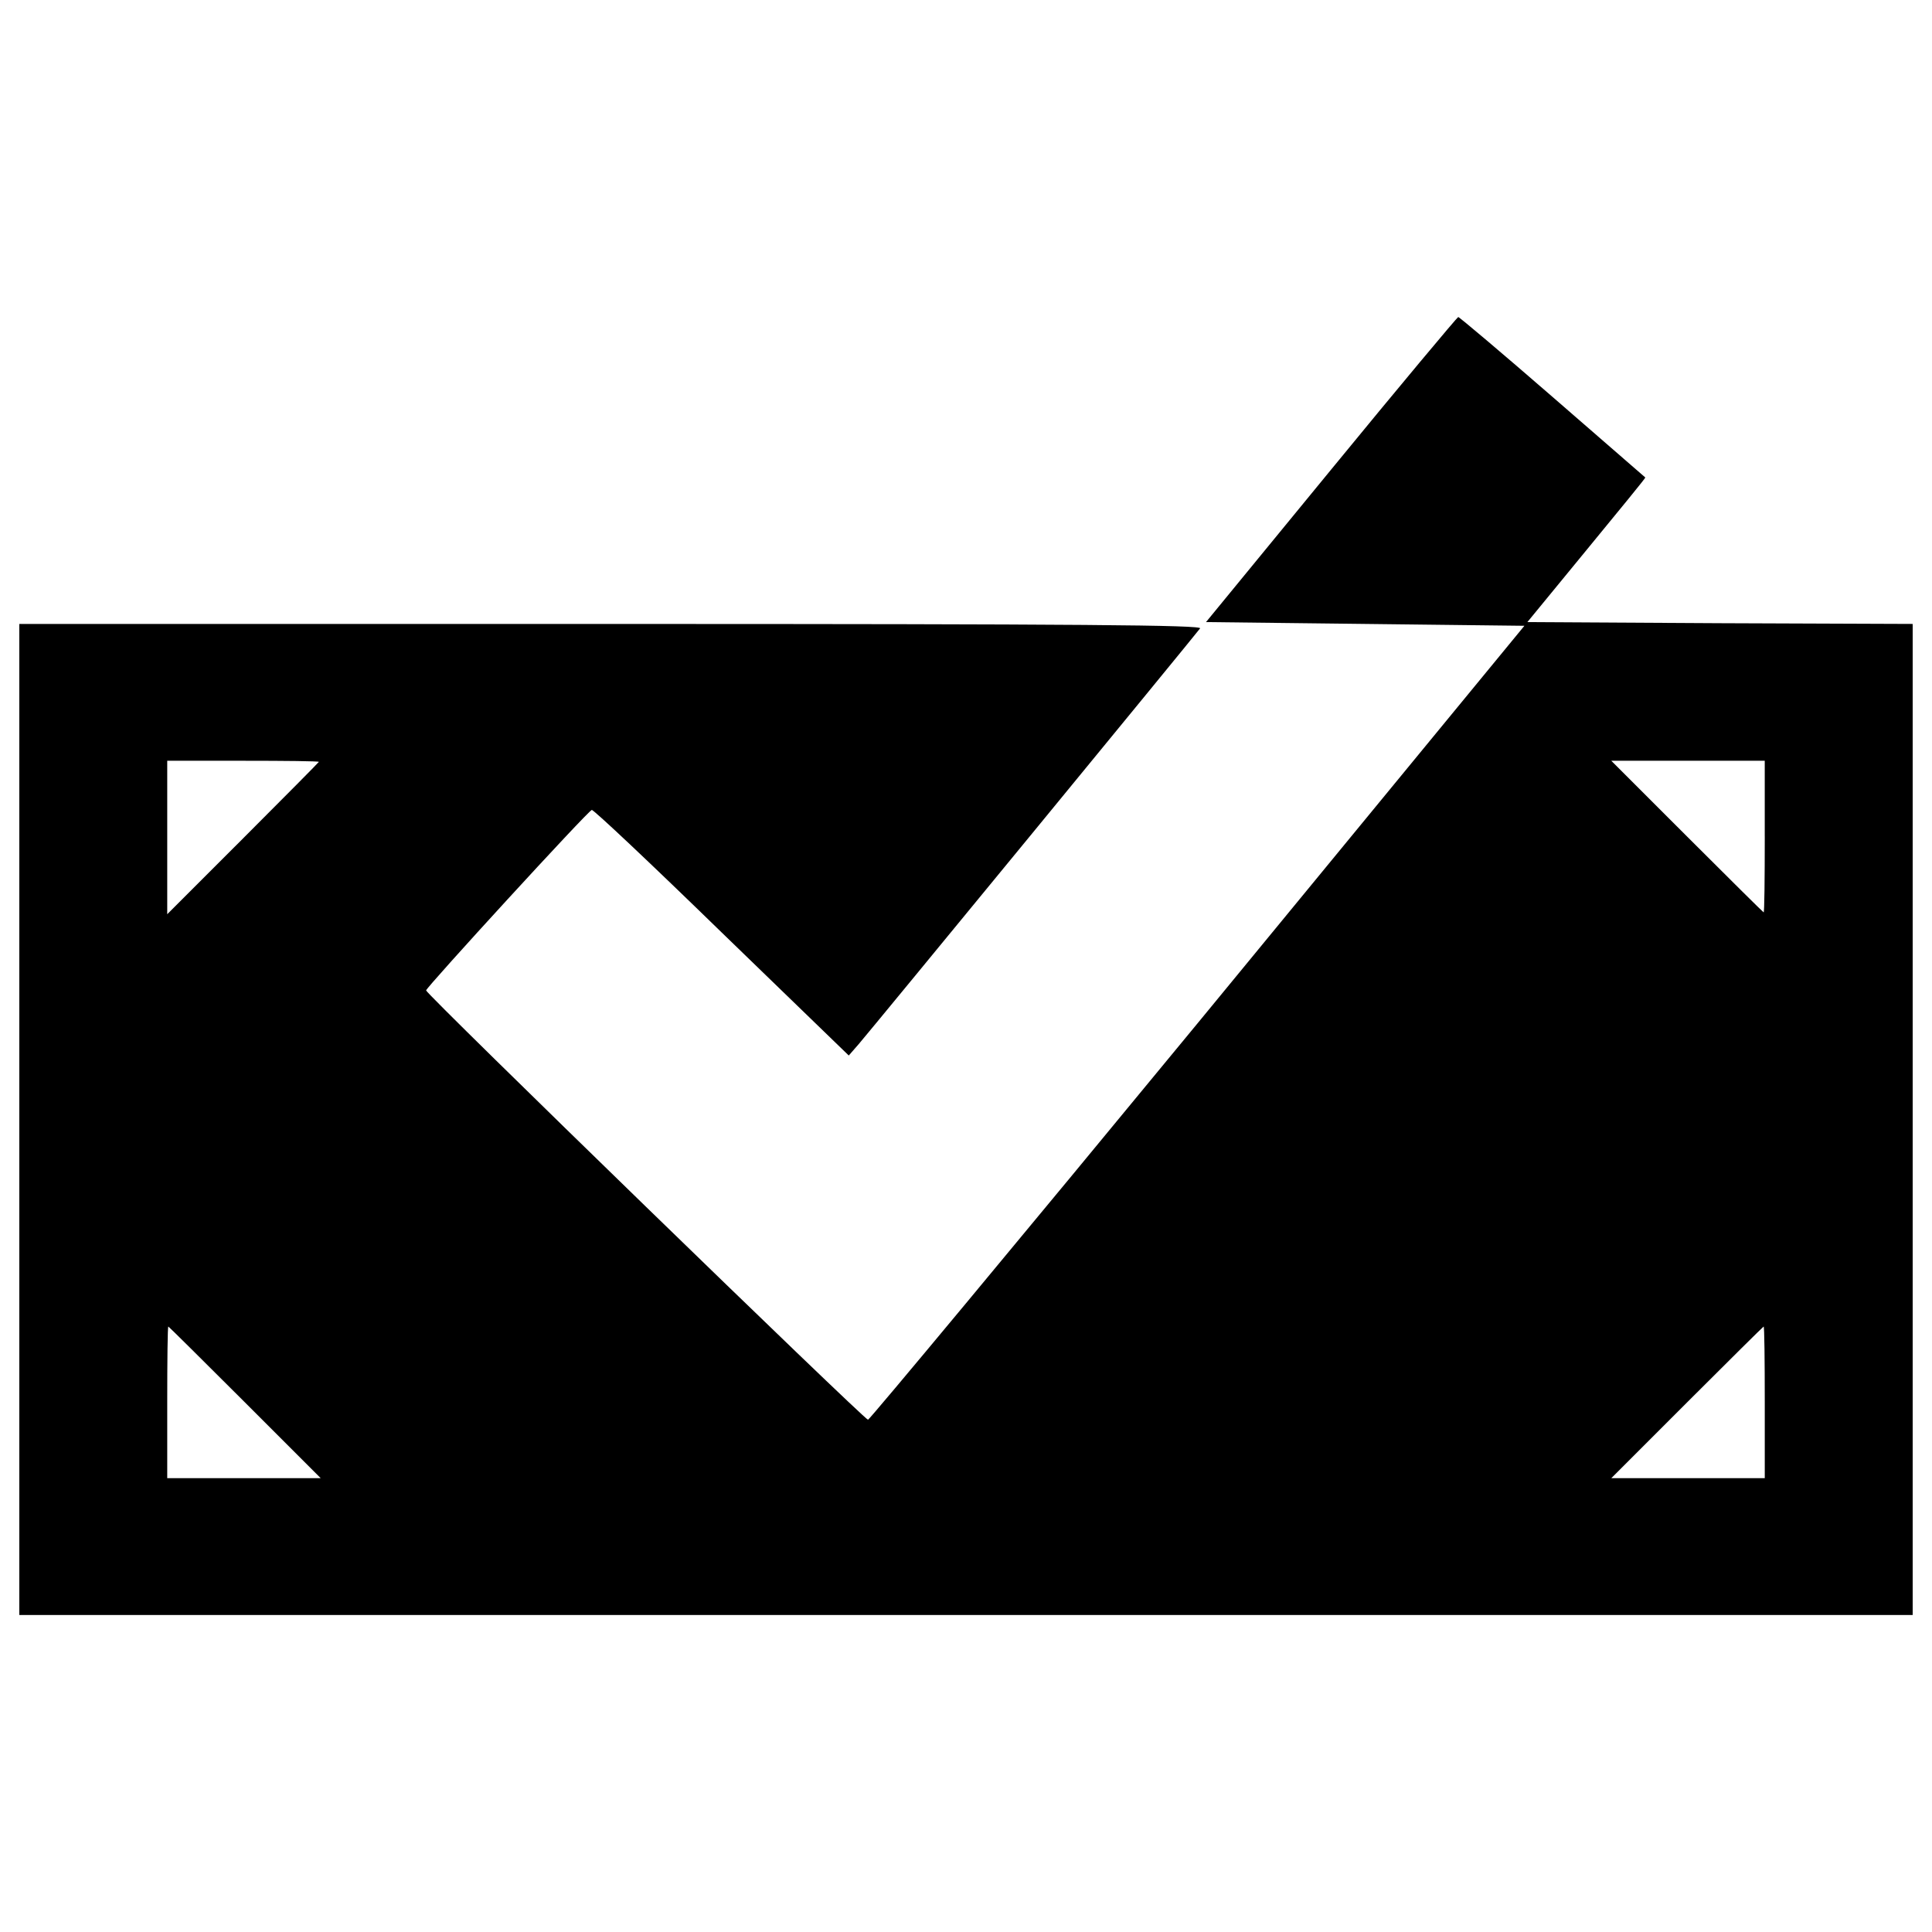 <?xml version="1.0" encoding="utf-8"?>
<!-- Svg Vector Icons : http://www.onlinewebfonts.com/icon -->
<!DOCTYPE svg PUBLIC "-//W3C//DTD SVG 1.1//EN" "http://www.w3.org/Graphics/SVG/1.1/DTD/svg11.dtd">
<svg version="1.1" xmlns="http://www.w3.org/2000/svg" xmlns:xlink="http://www.w3.org/1999/xlink" x="0px" y="0px" viewBox="0 0 1000 1000" enable-background="new 0 0 1000 1000" xml:space="preserve">
<g><g transform="translate(0,511) scale(0.1,-0.1)"><path d="M6889.2,2678.7l-646.9-788.6l825-9.6l823-9.6L6200.1-184.8c-930.2-1129.3-1699.7-2053.8-1707.3-2053.8c-19.1,0-2287.3,2203.1-2287.3,2222.2c0,15.3,836.5,928.3,857.5,934.1c7.7,3.8,310.1-281.4,671.8-633.6l658.4-637.4l51.7,59.3c51.7,59.3,1732.2,2105.5,1766.7,2151.4c15.3,17.2-597.2,23-3047.2,23H100V-684.3v-2564.8h4900h4900v2564.8v2564.8l-997.2,3.8l-997.2,5.7l306.3,373.2c168.4,204.8,306.3,373.2,304.3,375.2c-1.9,1.9-218.2,189.5-480.4,417.3c-262.2,227.8-482.3,413.4-488.1,413.4C7541.9,3467.3,7245.2,3113.2,6889.2,2678.7z M1650.4,1166.6c0-1.9-176.1-179.9-392.4-396.2L865.6,378v398.1v396.2H1258C1474.3,1172.3,1650.4,1170.4,1650.4,1166.6z M9134.4,779.9c0-216.3-1.9-392.4-5.7-392.4c-1.9,0-179.9,176.1-396.2,392.4L8340,1172.3h398.1h396.2V779.9z M1267.6-2148.6L1660-2541h-398.1H865.6v392.4c0,216.3,1.9,392.4,5.7,392.4C873.3-1756.2,1051.3-1932.3,1267.6-2148.6z M9134.4-2148.6V-2541h-396.2H8340l392.4,392.4c216.3,216.3,394.3,392.4,396.2,392.4C9132.5-1756.2,9134.4-1932.3,9134.4-2148.6z"/></g></g>
</svg>